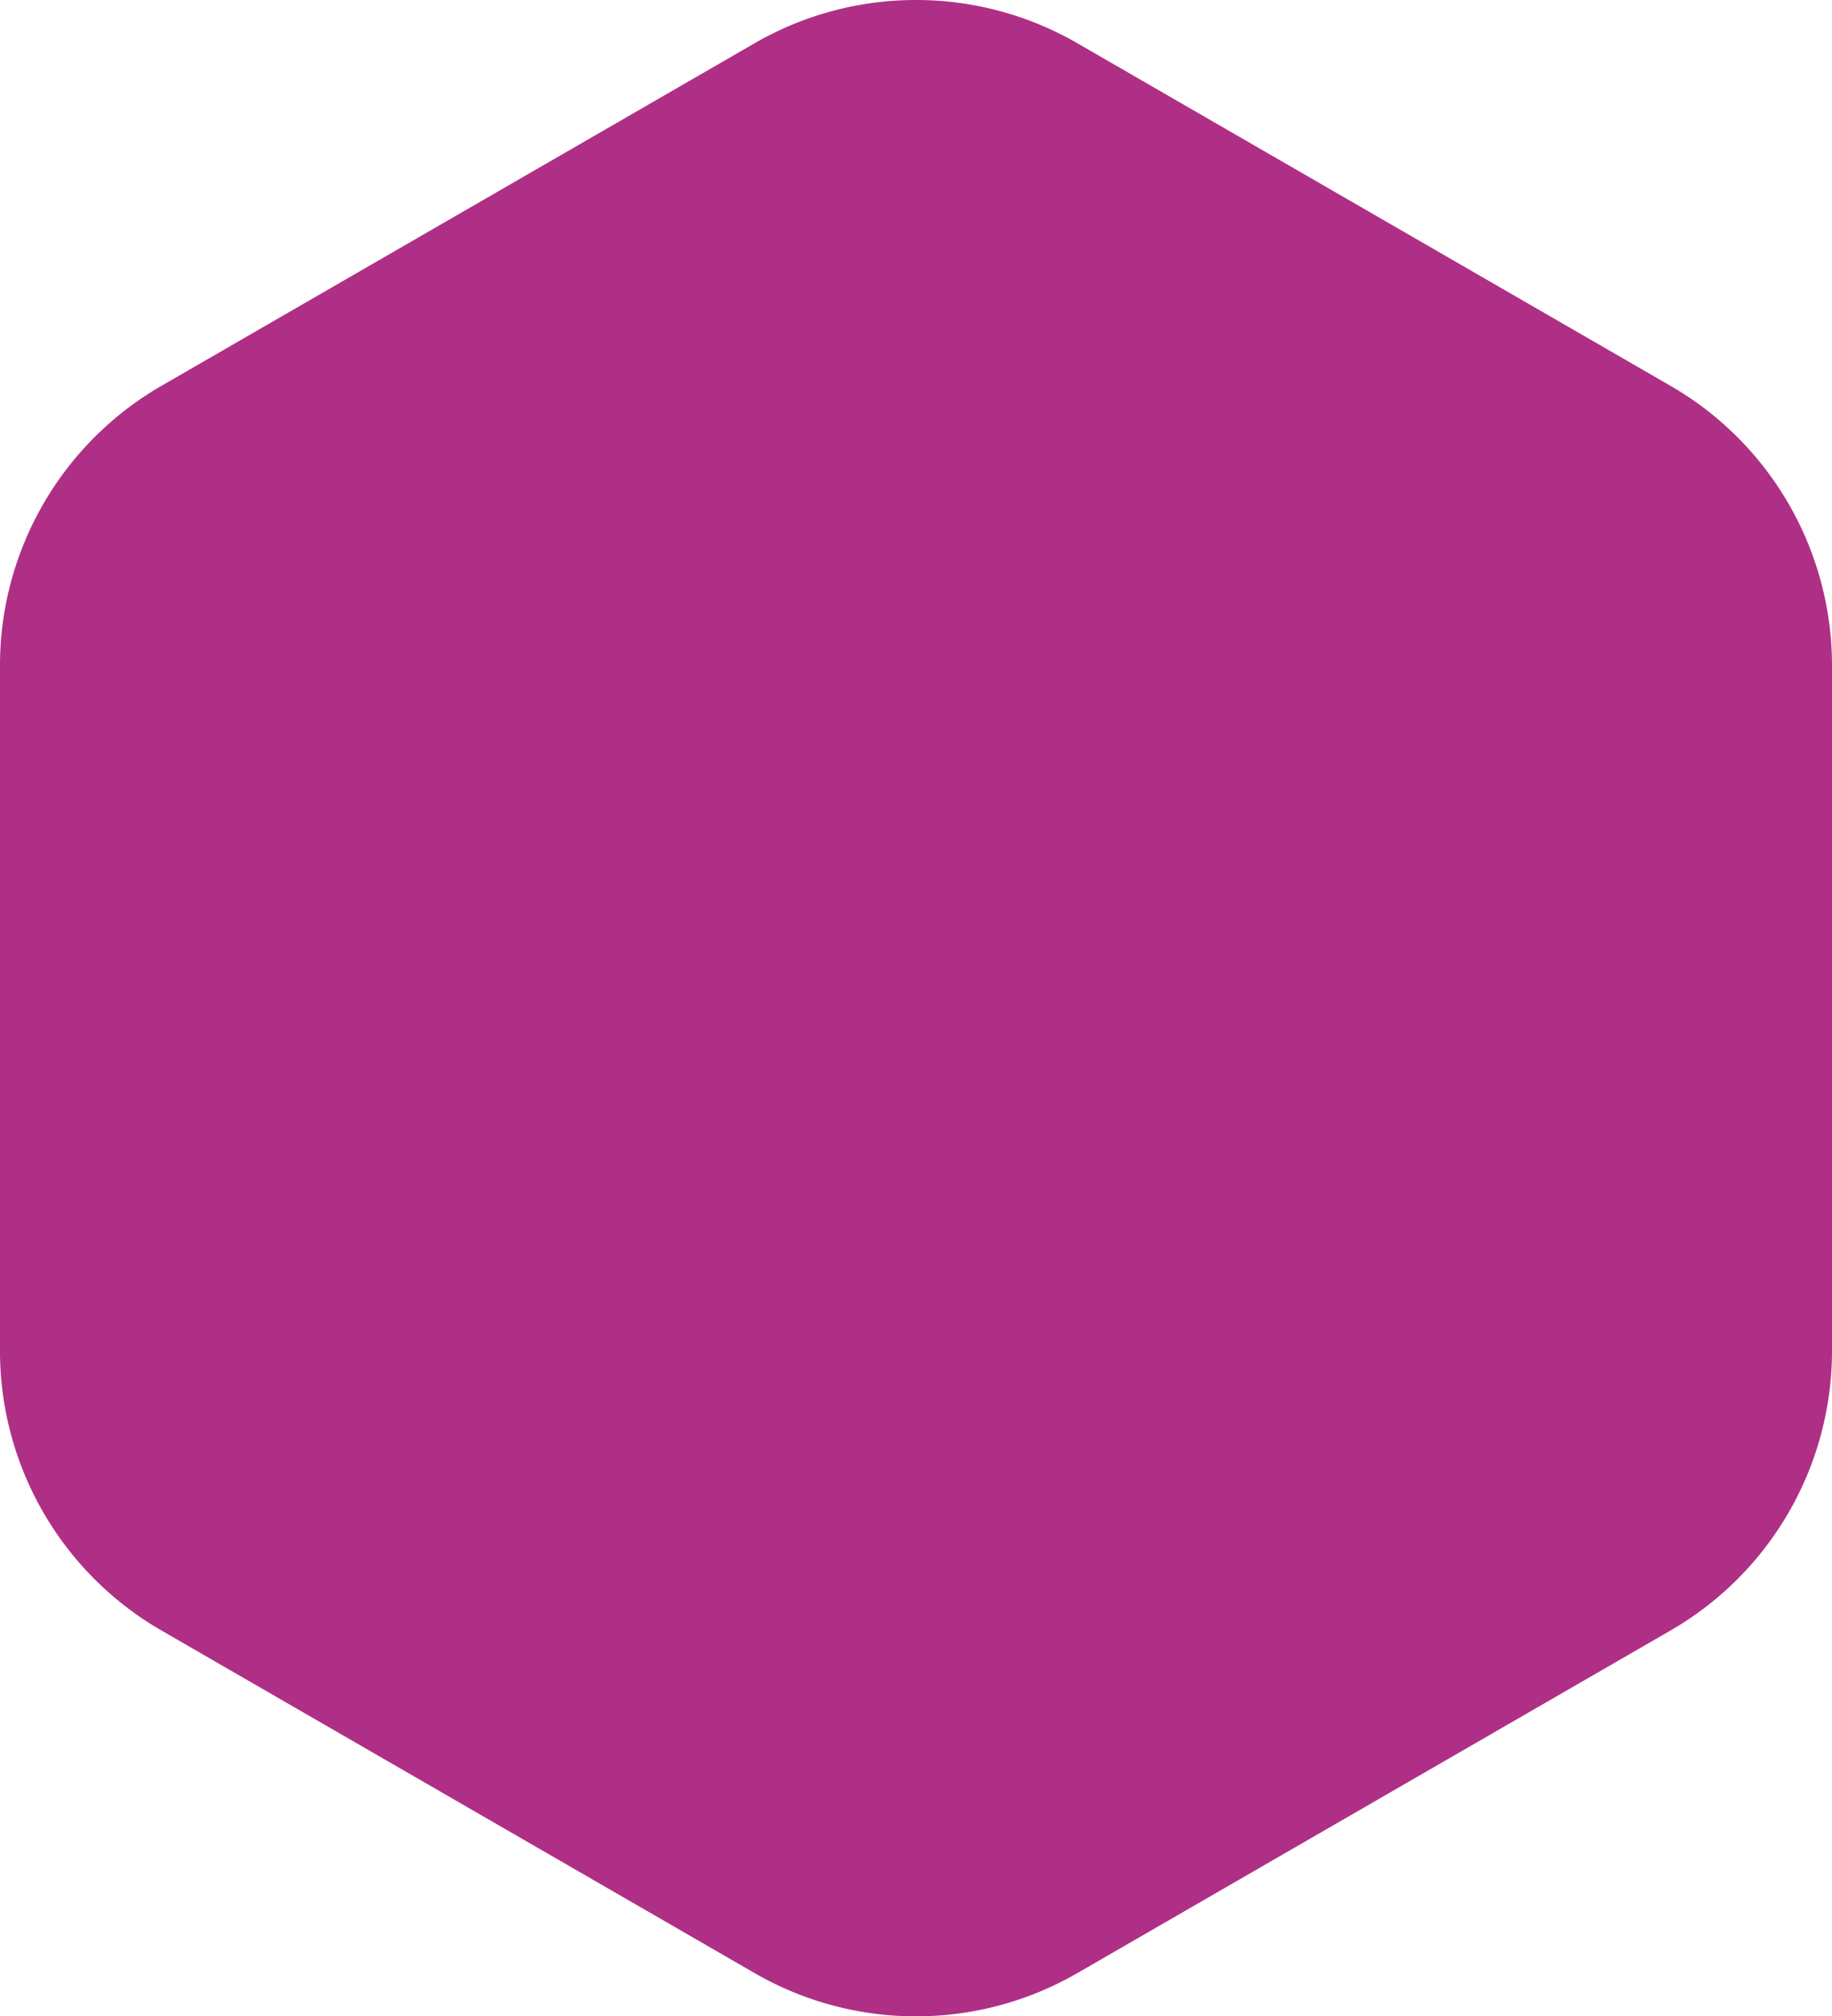 <svg id="Componente_10_1" data-name="Componente 10 – 1" xmlns="http://www.w3.org/2000/svg" width="220.363" height="242.441" viewBox="0 0 220.363 242.441">
<path id="Caminho_126" data-name="Caminho 126" d="M2493.909,391.276v-82.4a38.823,38.823,0,0,0-19.412-33.621l-71.36-41.2a38.823,38.823,0,0,0-38.821,0l-71.36,41.2a38.824,38.824,0,0,0-19.412,33.621v82.4a38.824,38.824,0,0,0,19.412,33.621l71.36,41.2a38.823,38.823,0,0,0,38.821,0l71.36-41.2A38.823,38.823,0,0,0,2493.909,391.276Z" transform="translate(-2273.546 -228.856)" fill="#AF2F86"/>

</svg>
